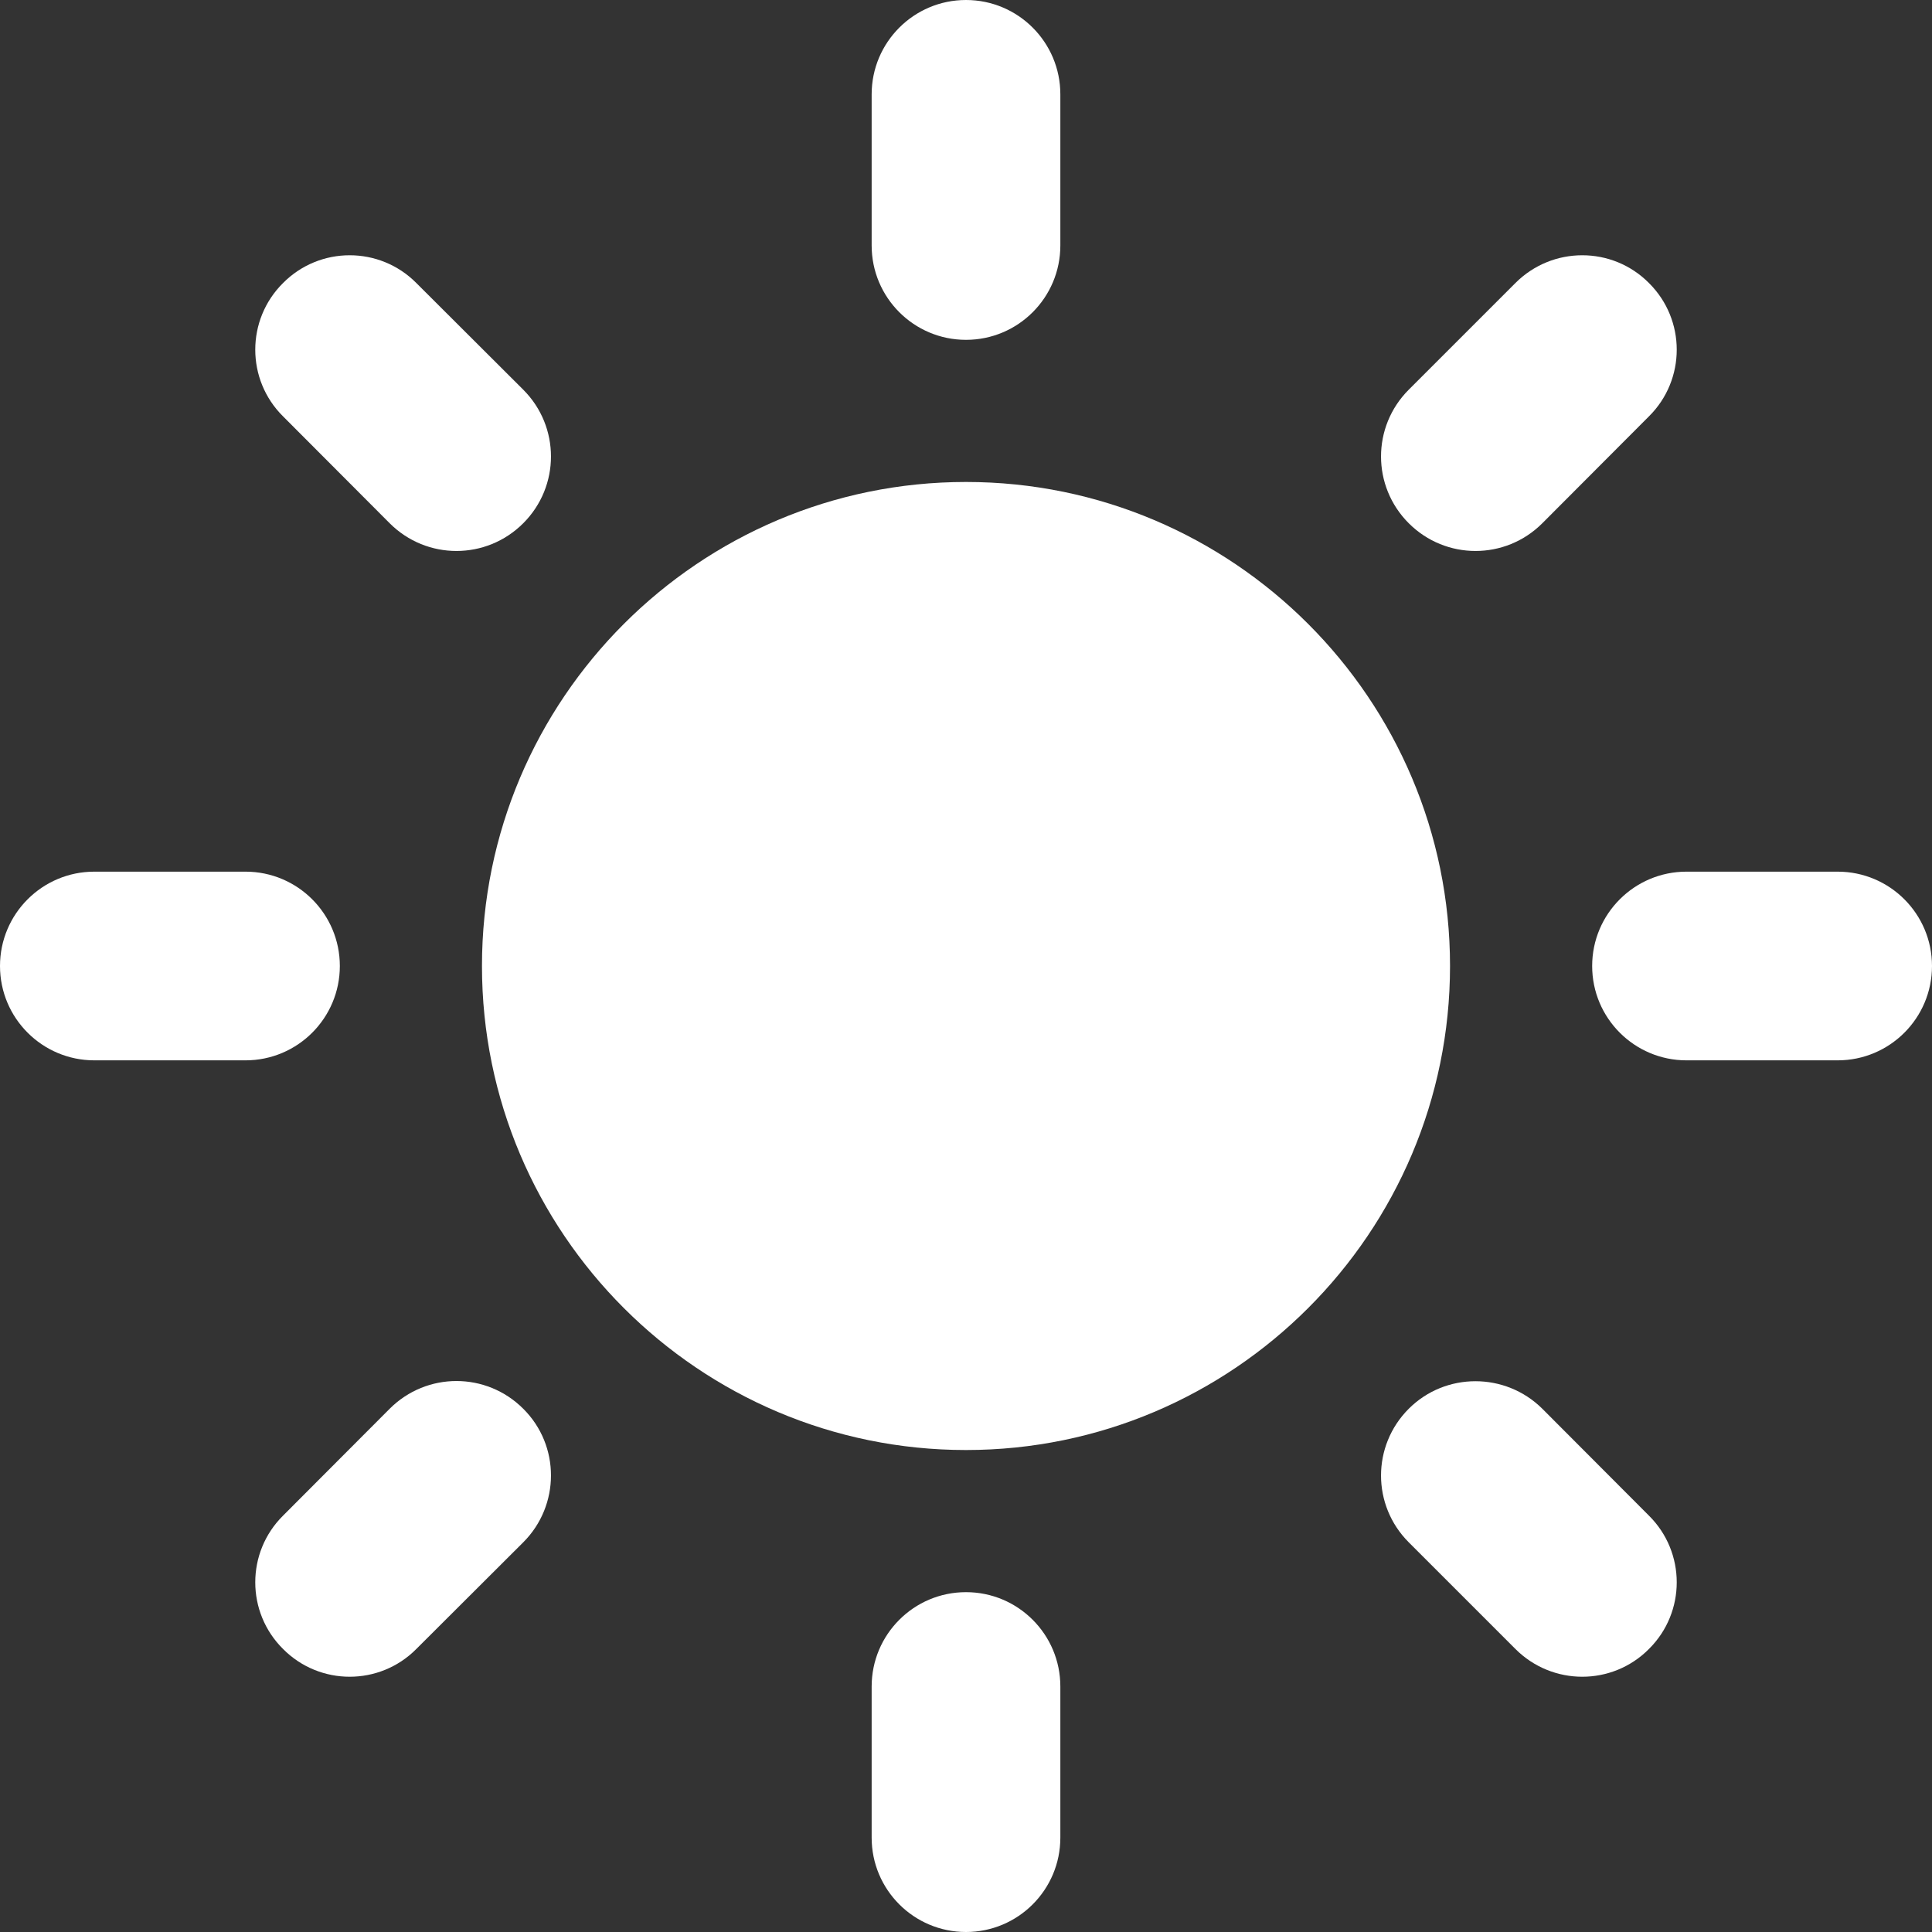 <?xml version="1.0" encoding="UTF-8"?>
<svg xmlns="http://www.w3.org/2000/svg" xmlns:xlink="http://www.w3.org/1999/xlink" width="30px" height="30px" viewBox="0 0 30 30" version="1.1">
<rect x="0" y="0" width="30" height="30" fill="#333333" stroke="none"/>
<g id="surface1">
<path style=" stroke:none;fill-rule:nonzero;fill:rgb(100%,100%,100%);fill-opacity:1;" d="M 15 7.484 C 10.855 7.484 7.484 10.855 7.484 15 C 7.484 19.145 10.855 22.516 15 22.516 C 19.145 22.516 22.516 19.145 22.516 15 C 22.516 10.855 19.145 7.484 15 7.484 Z M 15 7.484 "/>
<path style=" stroke:none;fill-rule:nonzero;fill:rgb(100%,100%,100%);fill-opacity:1;" d="M 15 5.277 C 14.191 5.277 13.535 4.621 13.535 3.812 L 13.535 1.465 C 13.535 0.656 14.191 0 15 0 C 15.809 0 16.465 0.656 16.465 1.465 L 16.465 3.812 C 16.465 4.621 15.809 5.277 15 5.277 Z M 15 5.277 "/>
<path style=" stroke:none;fill-rule:nonzero;fill:rgb(100%,100%,100%);fill-opacity:1;" d="M 15 24.723 C 14.191 24.723 13.535 25.379 13.535 26.188 L 13.535 28.535 C 13.535 29.344 14.191 30 15 30 C 15.809 30 16.465 29.344 16.465 28.535 L 16.465 26.188 C 16.465 25.379 15.809 24.723 15 24.723 Z M 15 24.723 "/>
<path style=" stroke:none;fill-rule:nonzero;fill:rgb(100%,100%,100%);fill-opacity:1;" d="M 21.875 8.125 C 21.301 7.551 21.301 6.625 21.875 6.051 L 23.531 4.395 C 24.105 3.82 25.035 3.82 25.605 4.395 C 26.18 4.965 26.18 5.895 25.605 6.465 L 23.949 8.125 C 23.375 8.699 22.449 8.699 21.875 8.125 Z M 21.875 8.125 "/>
<path style=" stroke:none;fill-rule:nonzero;fill:rgb(100%,100%,100%);fill-opacity:1;" d="M 8.125 21.875 C 7.551 21.301 6.625 21.301 6.051 21.875 L 4.395 23.535 C 3.82 24.105 3.82 25.035 4.395 25.605 C 4.965 26.18 5.895 26.18 6.465 25.605 L 8.125 23.949 C 8.699 23.375 8.699 22.445 8.125 21.875 Z M 8.125 21.875 "/>
<path style=" stroke:none;fill-rule:nonzero;fill:rgb(100%,100%,100%);fill-opacity:1;" d="M 24.723 15 C 24.723 14.191 25.379 13.535 26.188 13.535 L 28.535 13.535 C 29.344 13.535 30 14.191 30 15 C 30 15.809 29.344 16.465 28.535 16.465 L 26.188 16.465 C 25.379 16.465 24.723 15.809 24.723 15 Z M 24.723 15 "/>
<path style=" stroke:none;fill-rule:nonzero;fill:rgb(100%,100%,100%);fill-opacity:1;" d="M 5.277 15 C 5.277 14.191 4.621 13.535 3.812 13.535 L 1.465 13.535 C 0.656 13.535 0 14.191 0 15 C 0 15.809 0.656 16.465 1.465 16.465 L 3.812 16.465 C 4.621 16.465 5.277 15.809 5.277 15 Z M 5.277 15 "/>
<path style=" stroke:none;fill-rule:nonzero;fill:rgb(100%,100%,100%);fill-opacity:1;" d="M 21.875 21.875 C 22.445 21.305 23.375 21.305 23.949 21.875 L 25.605 23.535 C 26.18 24.105 26.18 25.035 25.605 25.605 C 25.035 26.18 24.105 26.18 23.531 25.605 L 21.875 23.949 C 21.301 23.375 21.301 22.449 21.875 21.875 Z M 21.875 21.875 "/>
<path style=" stroke:none;fill-rule:nonzero;fill:rgb(100%,100%,100%);fill-opacity:1;" d="M 8.125 8.125 C 8.699 7.551 8.699 6.625 8.125 6.051 L 6.465 4.395 C 5.895 3.82 4.965 3.82 4.395 4.395 C 3.82 4.965 3.82 5.895 4.395 6.465 L 6.051 8.125 C 6.625 8.699 7.551 8.699 8.125 8.125 Z M 8.125 8.125 "/>
</g>
</svg>
